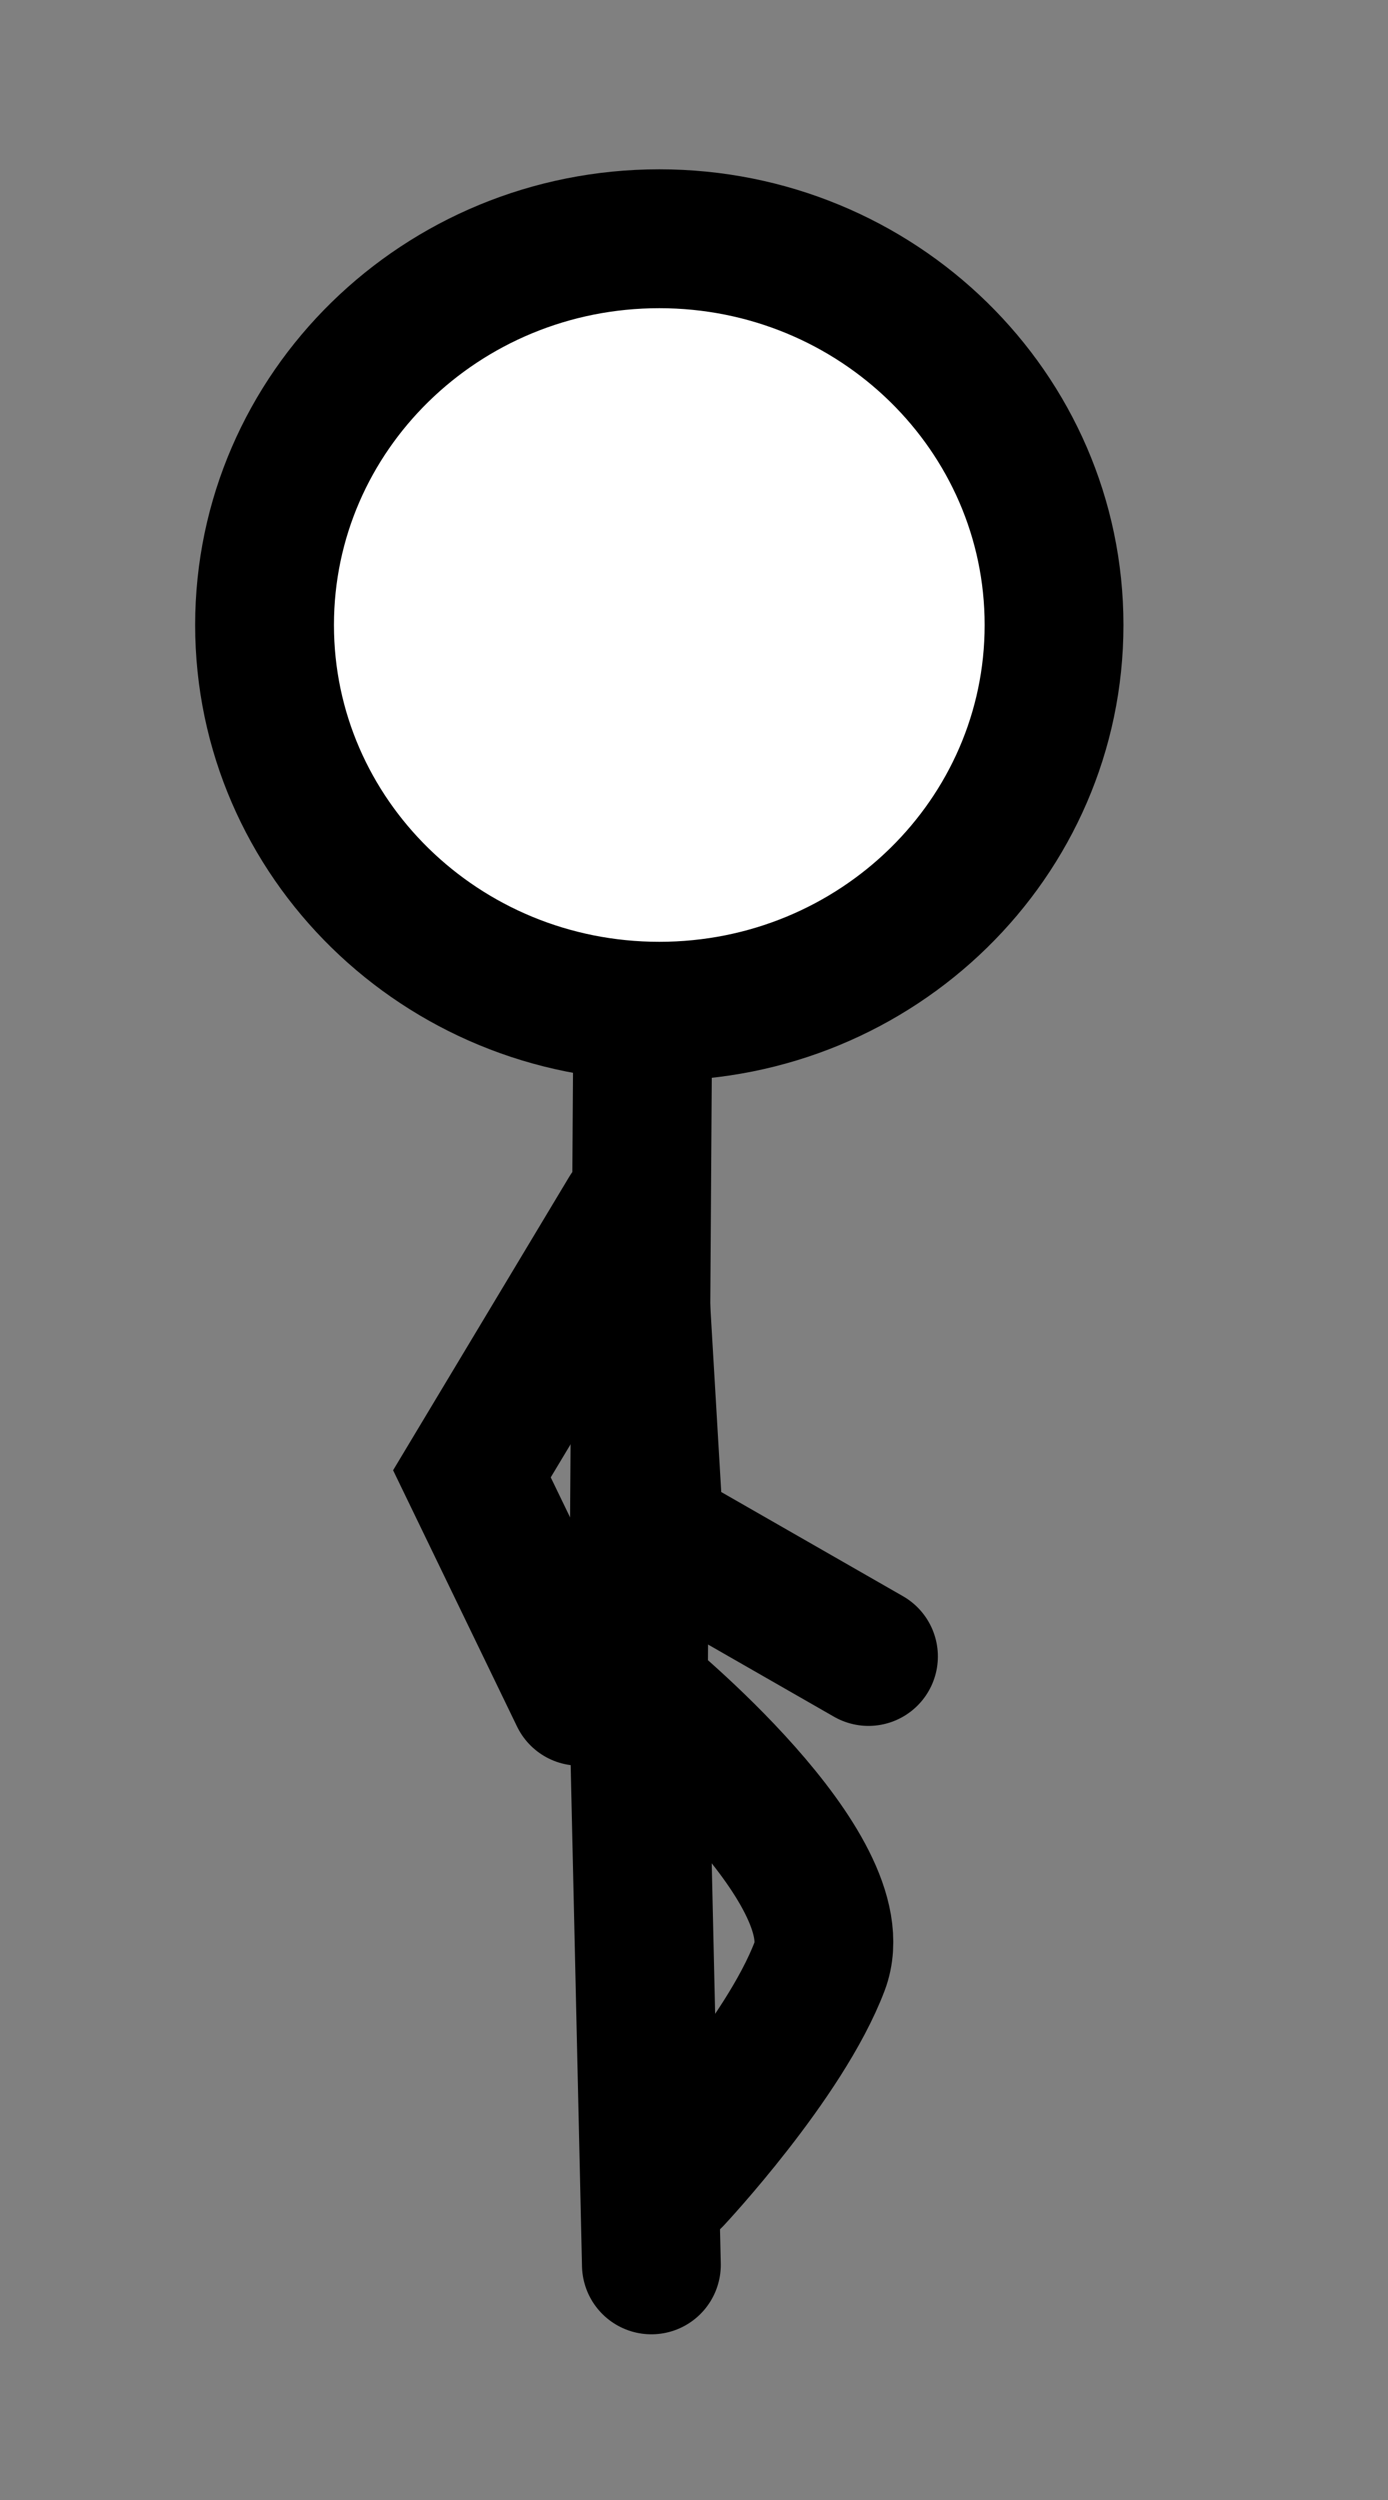 <svg version="1.1" xmlns="http://www.w3.org/2000/svg" xmlns:xlink="http://www.w3.org/1999/xlink" width="20" height="36" viewBox="0,0,20,36"><rect x="0" y="0" width="20" height="36" fill="#808080" stroke="none"/><g transform="translate(-230,-162)"><g data-paper-data="{&quot;isPaintingLayer&quot;:true}" fill-rule="nonzero" stroke-linejoin="miter" stroke-miterlimit="10" stroke-dasharray="" stroke-dashoffset="0" style="mix-blend-mode: normal"><path d="M245.188,171c0,3.072 -2.546,5.562 -5.688,5.562c-3.141,0 -5.688,-2.49 -5.688,-5.562c0,-3.072 2.546,-5.562 5.688,-5.562c3.141,0 5.688,2.49 5.688,5.562z" fill="#ffffff" stroke="#000000" stroke-width="2" stroke-linecap="butt"/><path d="M239.26,176.927l-0.062,9.438" fill="none" stroke="#000000" stroke-width="2" stroke-linecap="round"/><path d="M239.198,186.302l0.188,8.312" fill="none" stroke="#000000" stroke-width="2" stroke-linecap="round"/><path d="M239.198,186.365c0,0 3.145,2.542 2.613,3.948c-0.508,1.34 -2.113,3.052 -2.113,3.052" fill="none" stroke="#000000" stroke-width="2" stroke-linecap="round"/><path d="M238.35,186.426l-1.55,-3.203l2.259,-3.762" fill="none" stroke="#000000" stroke-width="2" stroke-linecap="round"/><path d="M242.514,185.853l-3.088,-1.769l-0.258,-4.381" fill="none" stroke="#000000" stroke-width="2" stroke-linecap="round"/><path d="M230,198v-36h20v36z" fill="none" stroke="none" stroke-width="0" stroke-linecap="butt"/></g></g></svg>